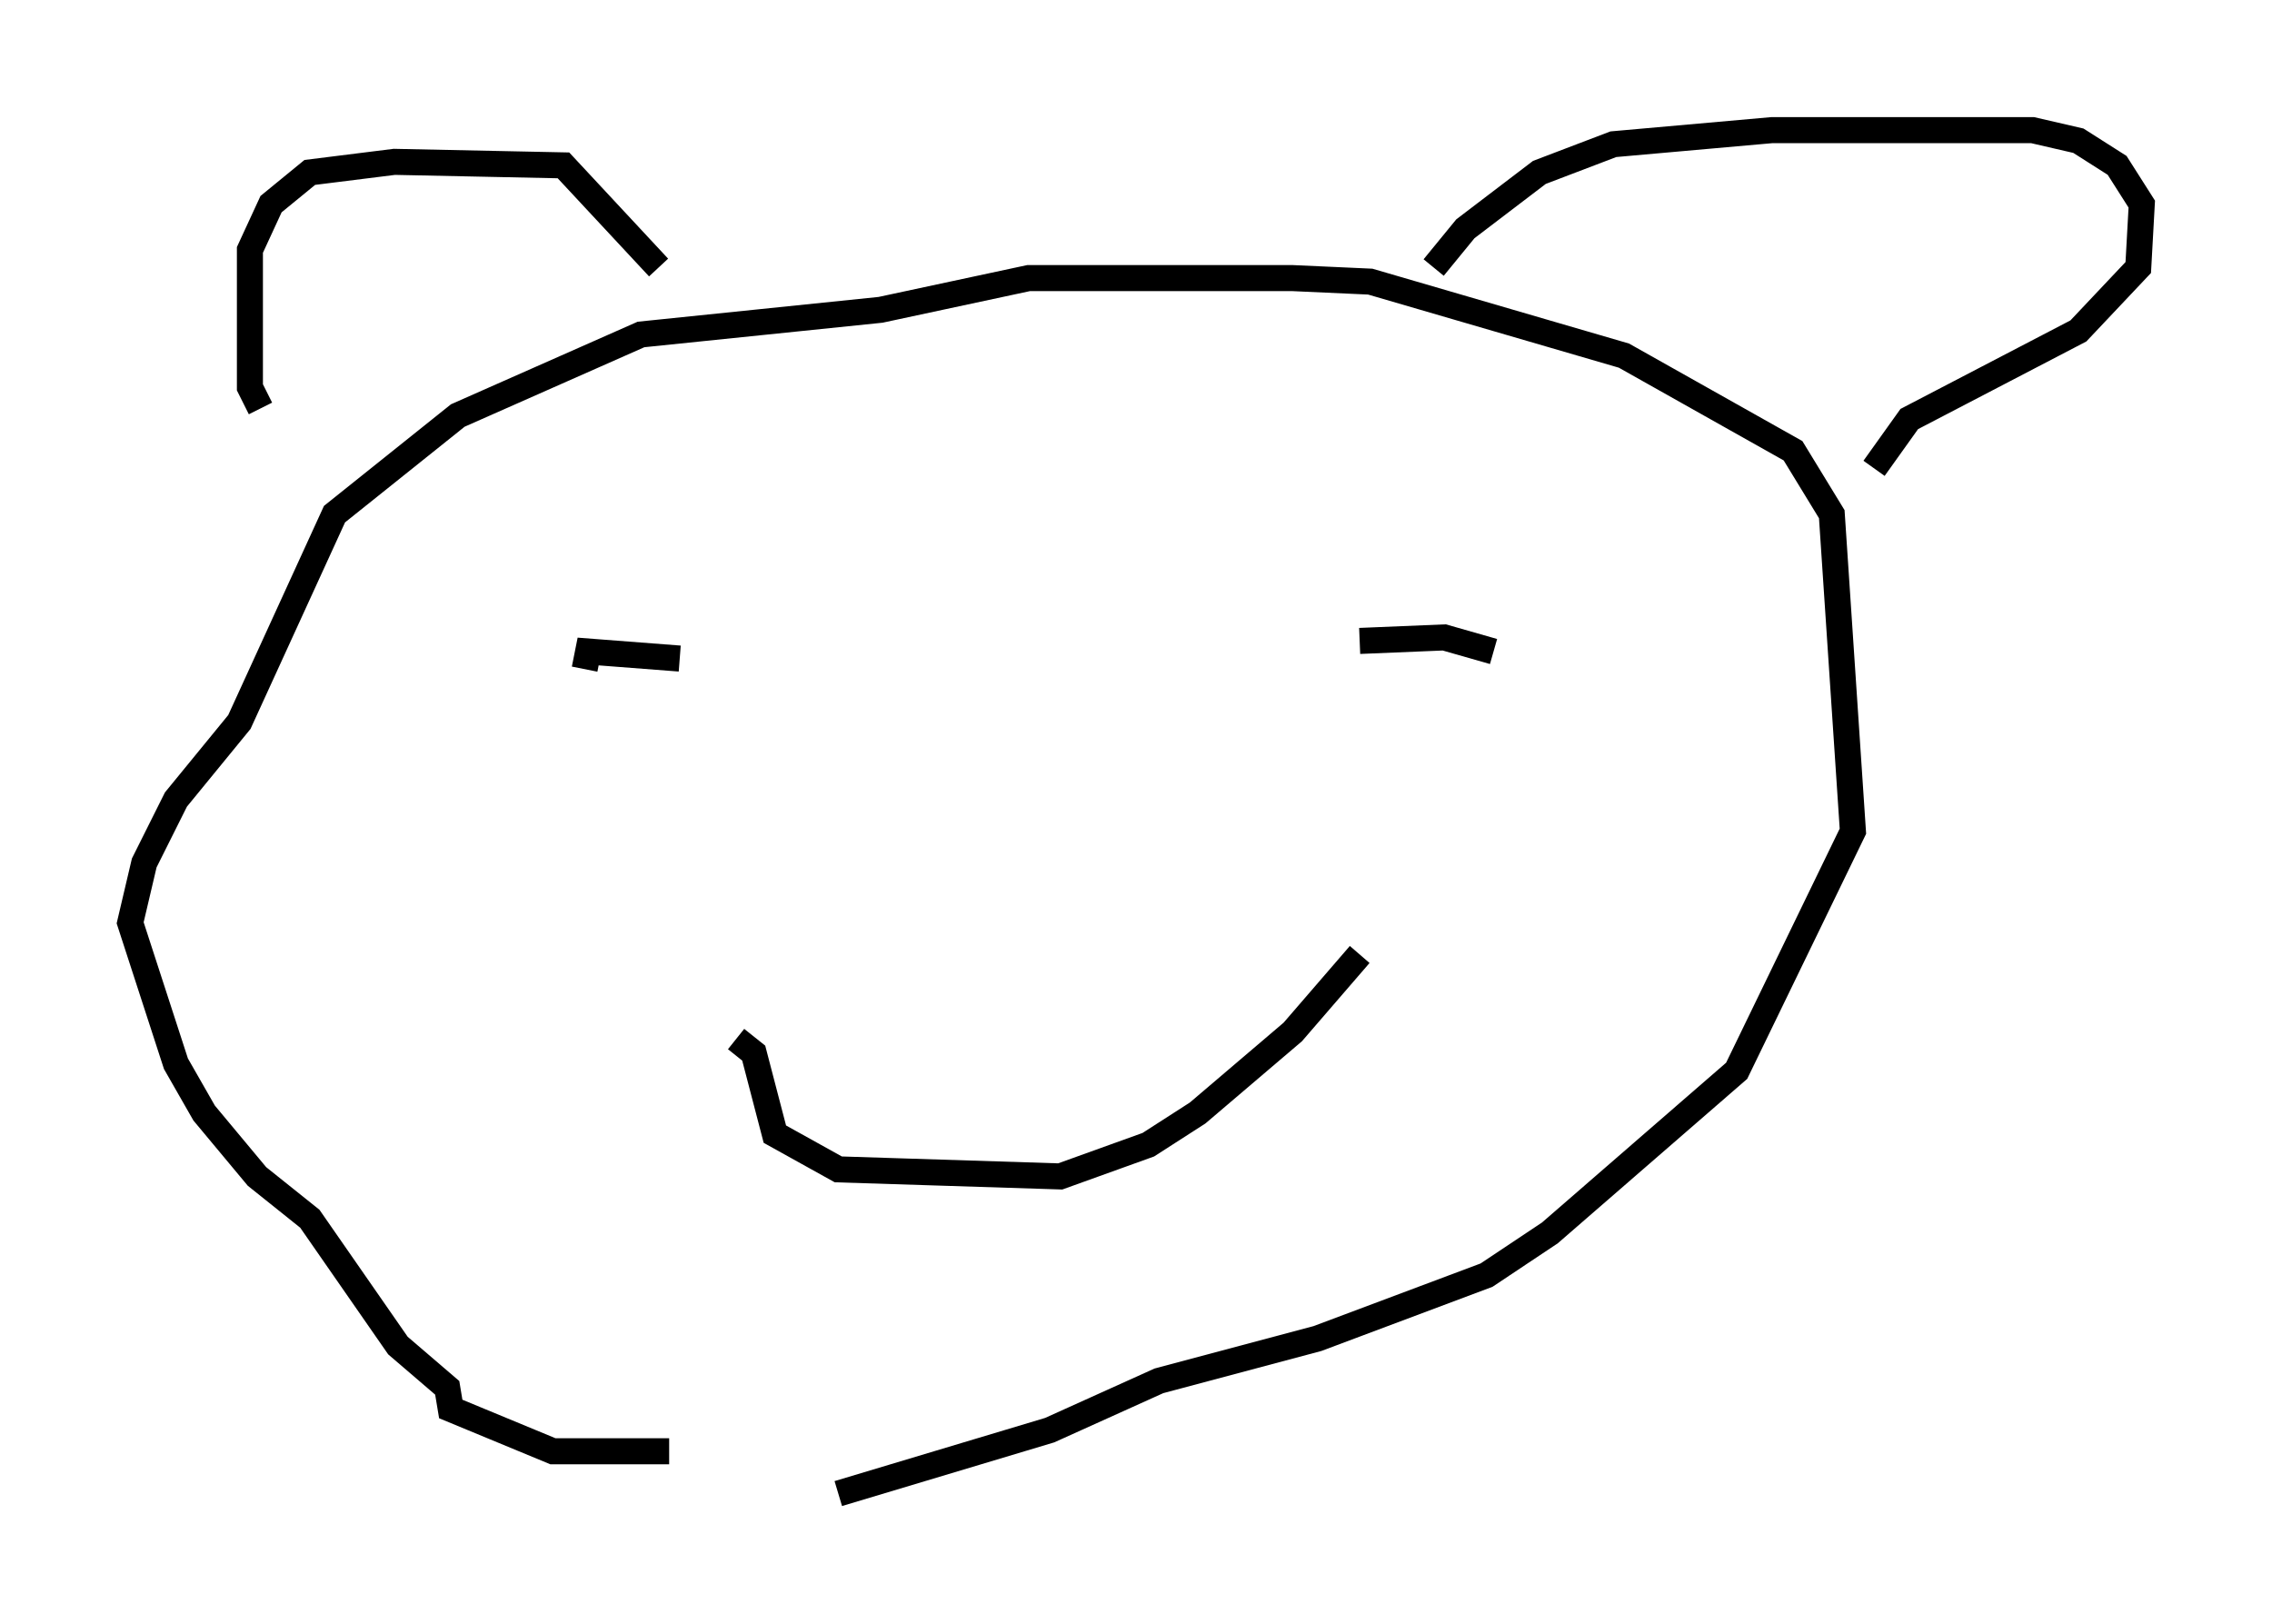 <?xml version="1.0" encoding="utf-8" ?>
<svg baseProfile="full" height="62.368" version="1.1" width="87.266" xmlns="http://www.w3.org/2000/svg" xmlns:ev="http://www.w3.org/2001/xml-events" xmlns:xlink="http://www.w3.org/1999/xlink"><defs /><rect fill="white" height="62.368" width="87.266" x="0" y="0" /><path d="M19.614, 57.097 m12.584, 0.271 l8.119, -2.436 4.195, -1.894 l6.089, -1.624 6.495, -2.436 l2.436, -1.624 7.172, -6.225 l4.465, -9.202 -0.812, -12.178 l-1.488, -2.436 -6.495, -3.654 l-9.743, -2.842 -2.977, -0.135 l-10.149, 0.0 -5.683, 1.218 l-9.202, 0.947 -7.036, 3.112 l-4.736, 3.789 -3.654, 7.984 l-2.436, 2.977 -1.218, 2.436 l-0.541, 2.3 1.759, 5.413 l1.083, 1.894 2.03, 2.436 l2.03, 1.624 3.383, 4.871 l1.894, 1.624 0.135, 0.812 l3.924, 1.624 4.465, 0.0 m-15.697, -40.054 l-0.406, -0.812 0.0, -5.277 l0.812, -1.759 1.488, -1.218 l3.248, -0.406 6.495, 0.135 l3.654, 3.924 m29.77, 0.0 l1.218, -1.488 2.842, -2.165 l2.842, -1.083 6.089, -0.541 l10.013, 0.0 1.759, 0.406 l1.488, 0.947 0.947, 1.488 l-0.135, 2.436 -2.3, 2.436 l-6.495, 3.383 -1.353, 1.894 m-49.526, 7.713 l0.135, -0.677 3.518, 0.271 m26.116, -0.677 l3.248, -0.135 1.894, 0.541 m-29.093, 14.885 l0.677, 0.541 0.812, 3.112 l2.436, 1.353 8.525, 0.271 l3.383, -1.218 1.894, -1.218 l3.654, -3.112 2.571, -2.977 " fill="none" stroke="black" stroke-width="1" /></svg>